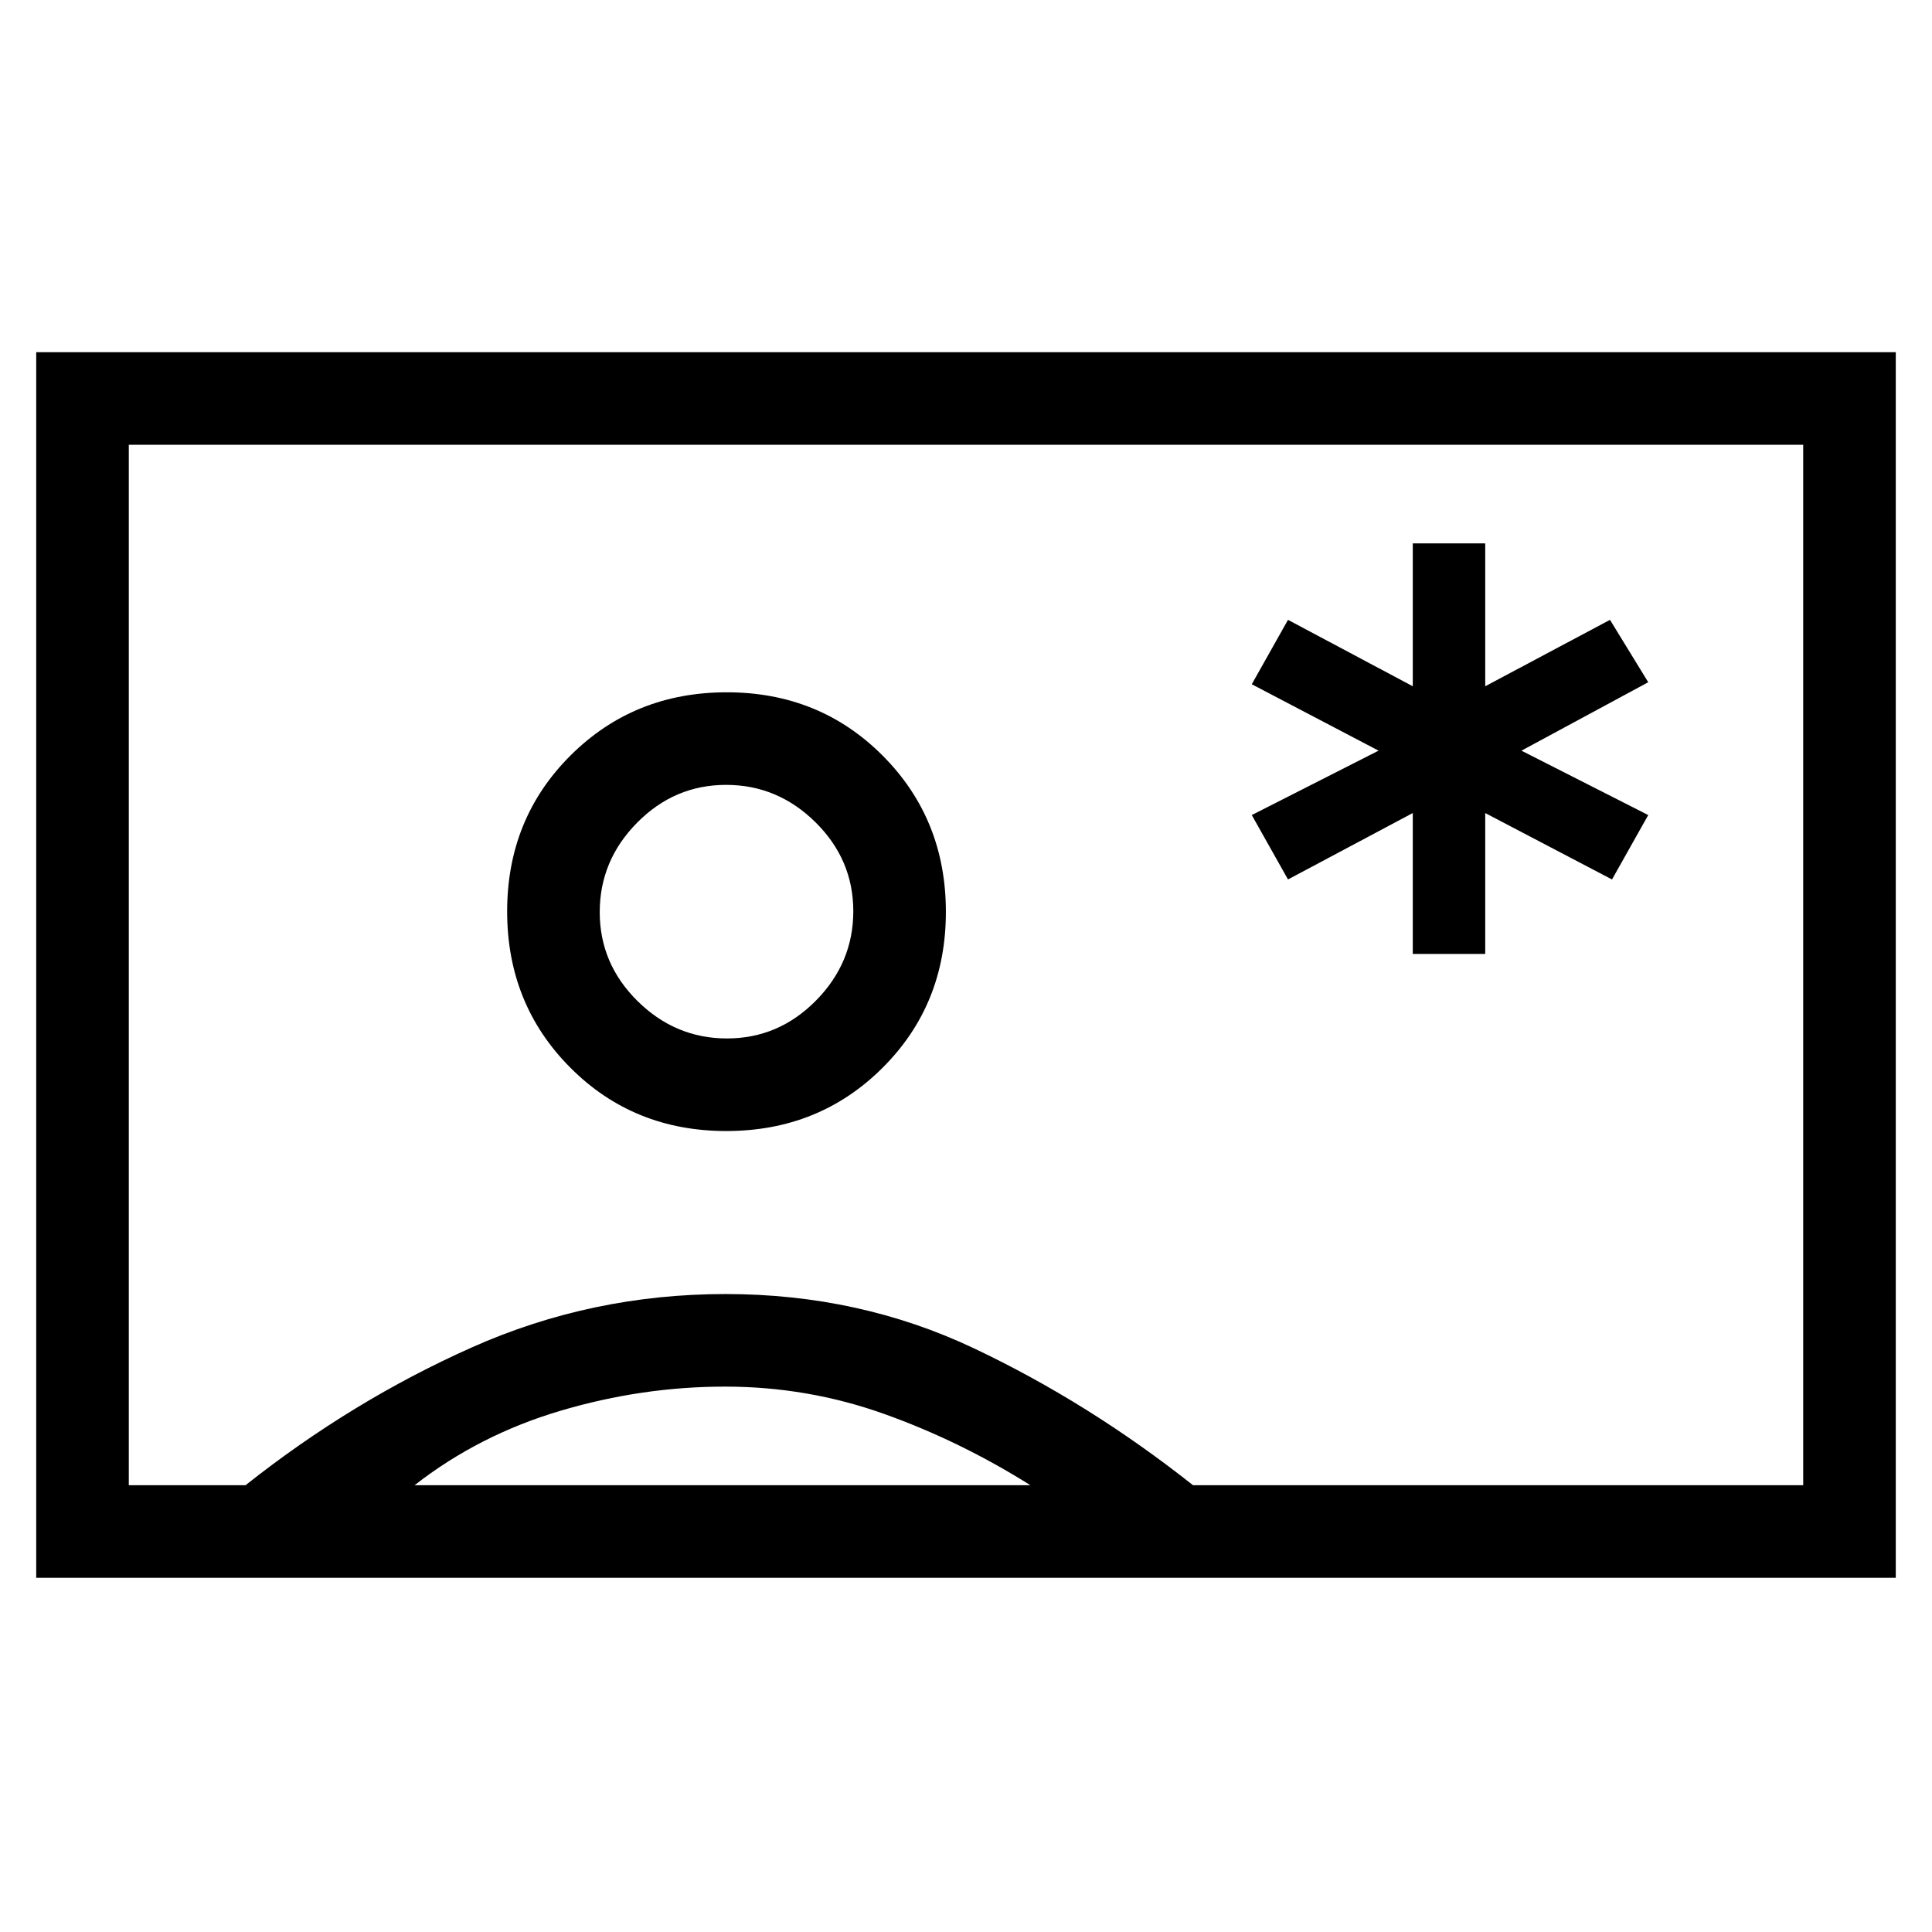 <svg xmlns="http://www.w3.org/2000/svg" height="20" viewBox="0 -960 960 960" width="20"><path d="M18-176v-609h924v609H18Zm574.81-46H896v-517H64v517h58q53-42 112.5-68.5t126-26.5q66.5 0 123.5 27t108.81 68ZM360.88-398q46.12 0 77.62-31.38 31.5-31.38 31.5-77.5 0-46.12-31.38-77.62-31.38-31.5-77.5-31.5-46.12 0-77.62 31.38-31.5 31.38-31.5 77.5 0 46.12 31.38 77.62 31.38 31.5 77.5 31.5ZM206-222h306q-35-22-72.89-35.5T360.28-271q-41.28 0-81.78 12T206-222Zm155.23-222q-25.63 0-44.43-18.57t-18.8-44.2q0-25.63 18.57-44.43t44.2-18.8q25.63 0 44.43 18.57t18.8 44.2q0 25.63-18.57 44.43t-44.2 18.8ZM480-481Zm222-5h36v-70l63 33 18-32-63-32 63-34-19-31-62 33v-71h-36v71l-62-33-18 32 63 33-63 32 18 32 62-33v70Z"/></svg>